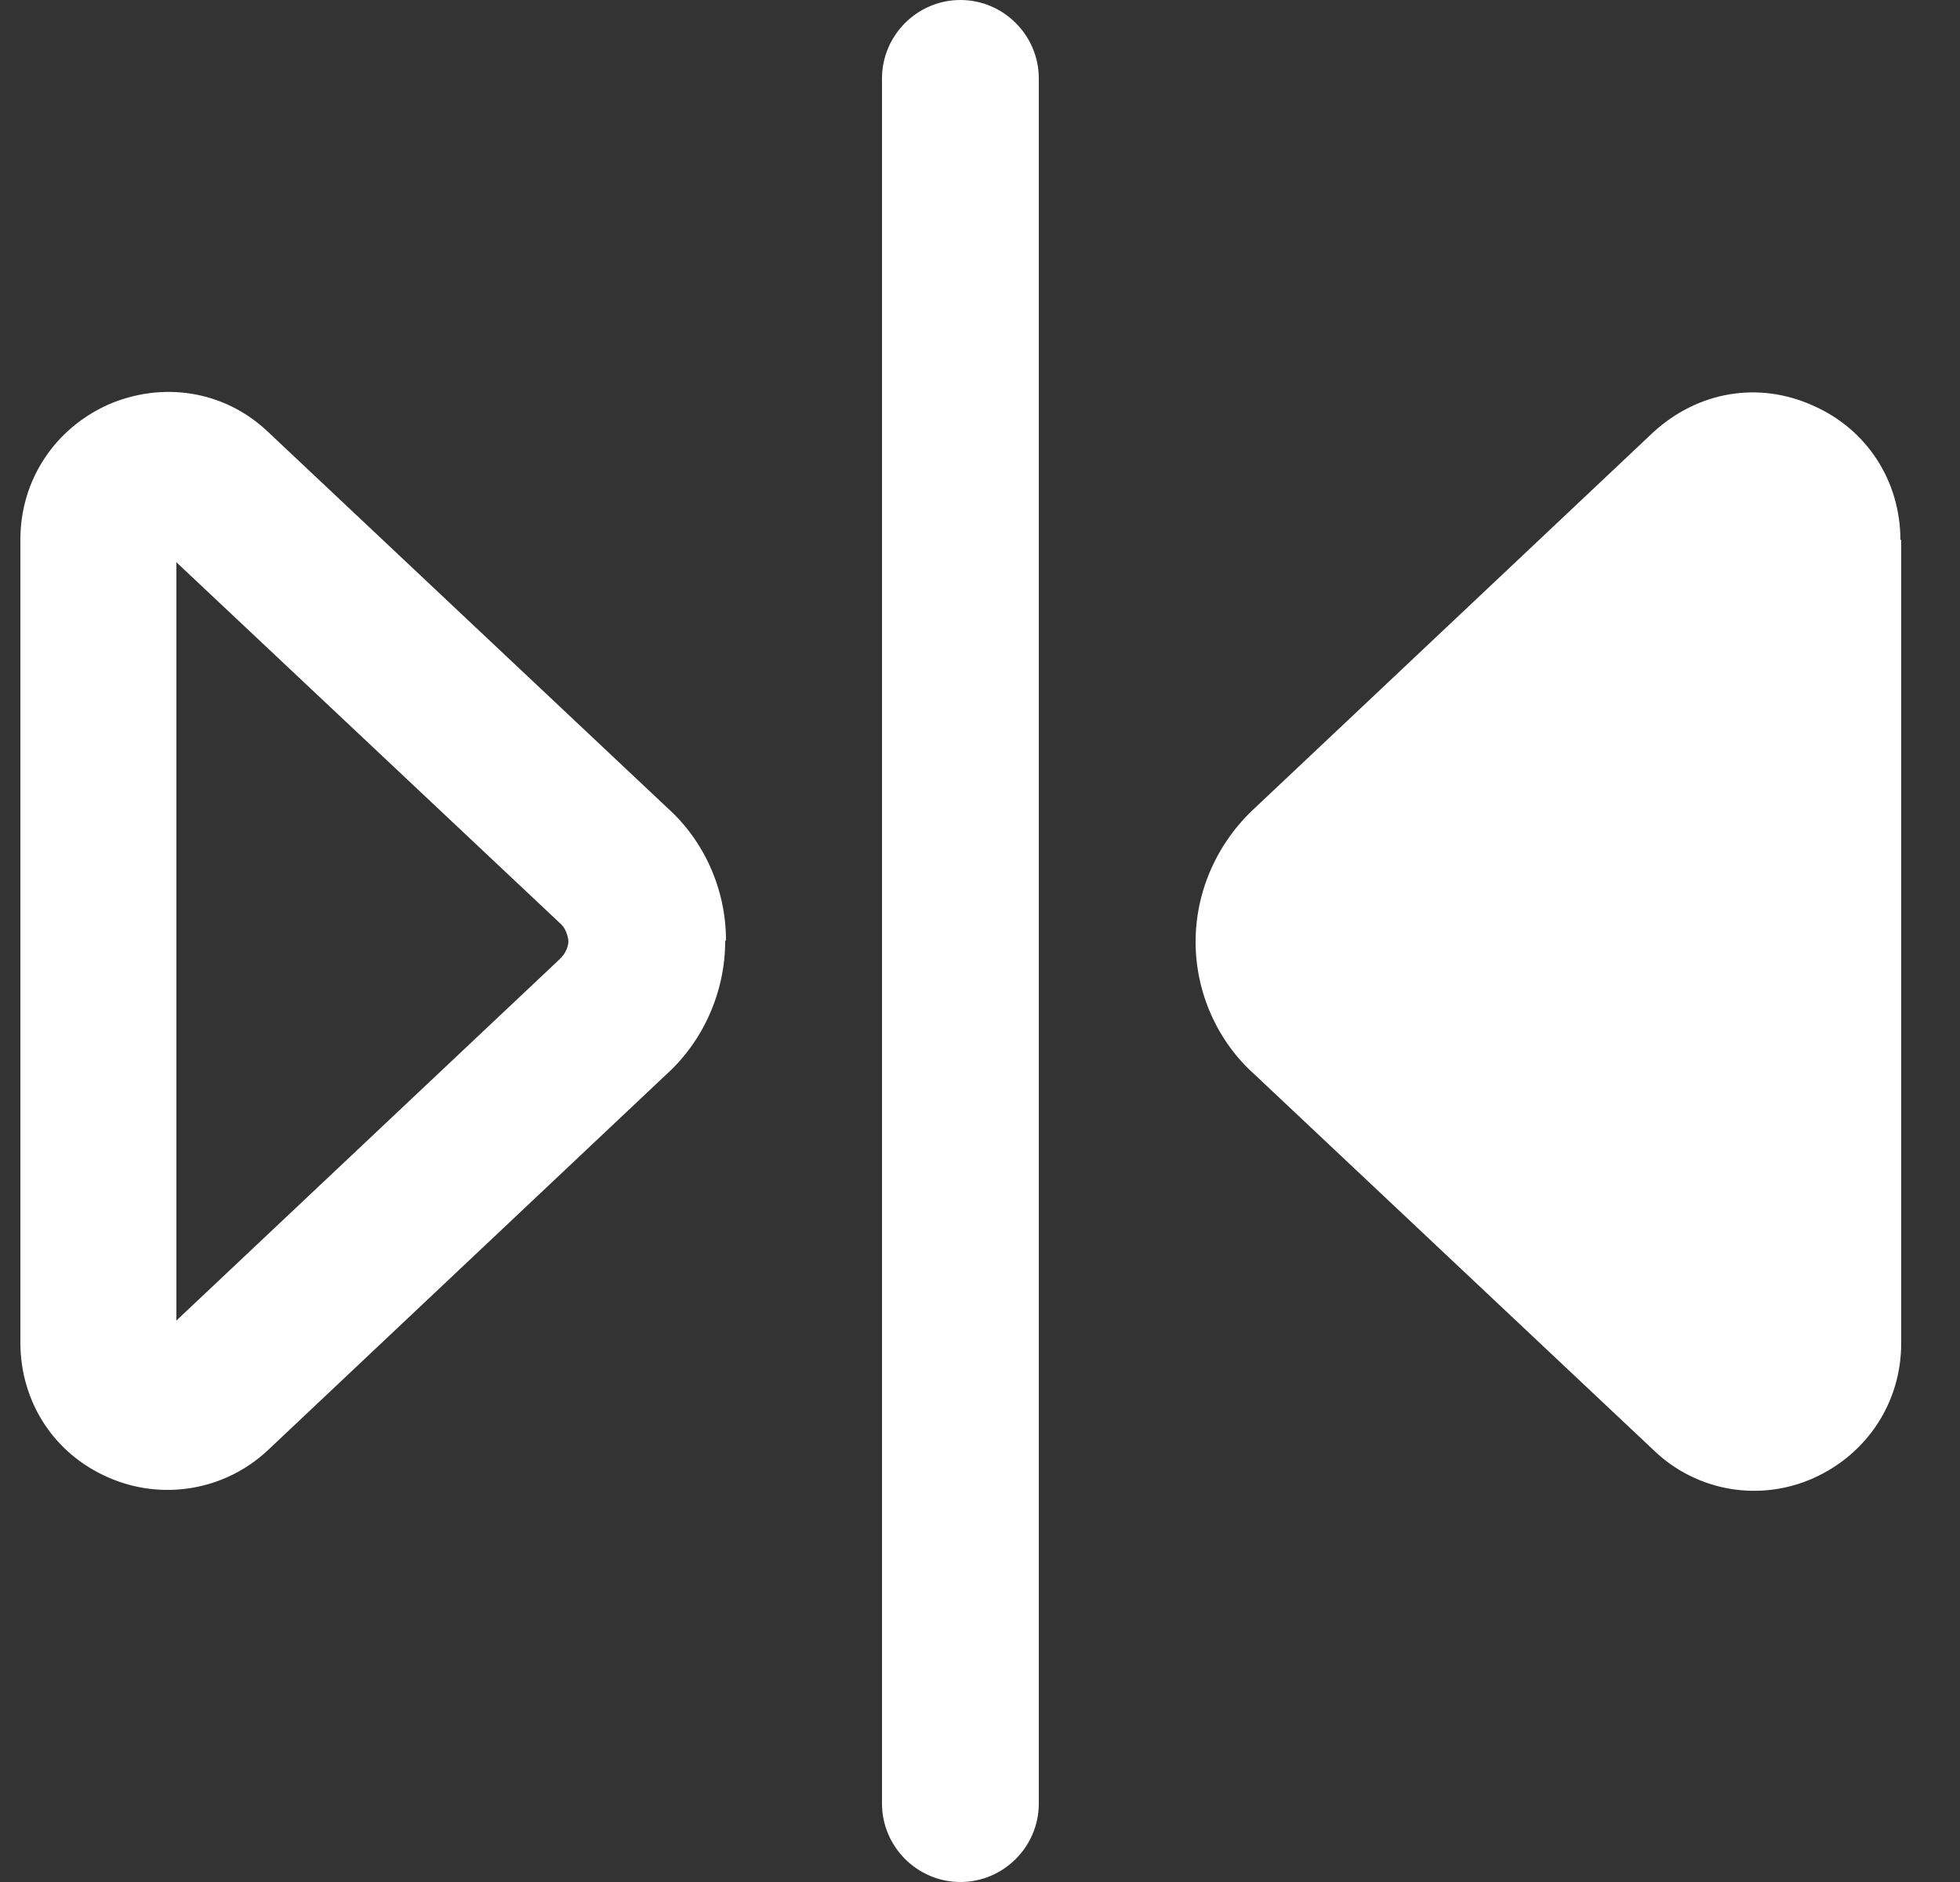 <svg width="25" height="24" viewBox="0 0 25 24" fill="none" xmlns="http://www.w3.org/2000/svg">
    <rect x="0" y="0" width="25" height="24" fill="#333333" stroke="none"/>
    <g clip-path="url(#clip0_38_956)">
        <path d="M13.25 1V23C13.25 23.55 12.8 24 12.25 24C11.7 24 11.25 23.55 11.25 23V1C11.25 0.45 11.7 0 12.25 0C12.8 0 13.25 0.45 13.25 1ZM9.25 12C9.25 12.65 8.97 13.28 8.49 13.71L3.41 18.5C3.142 18.749 2.807 18.914 2.446 18.974C2.085 19.035 1.714 18.988 1.38 18.84C0.69 18.54 0.26 17.88 0.26 17.12V6.88C0.26 6.13 0.69 5.47 1.38 5.16C2.07 4.86 2.85 4.98 3.4 5.49L8.51 10.3C8.98 10.72 9.26 11.34 9.26 11.99L9.25 12ZM7.25 12C7.25 12 7.24 11.86 7.15 11.78L2.25 7.17V16.84L7.13 12.24C7.23 12.15 7.25 12.05 7.25 12ZM24.25 6.88V17.13C24.25 17.88 23.82 18.54 23.13 18.85C22.797 18.999 22.428 19.046 22.068 18.986C21.709 18.925 21.375 18.76 21.11 18.51L16 13.7C15.53 13.28 15.25 12.66 15.25 12.01C15.25 11.36 15.53 10.74 16.01 10.3L21.09 5.51C21.66 4.99 22.43 4.86 23.12 5.17C23.81 5.47 24.24 6.13 24.24 6.89L24.25 6.88Z" fill="white"/>
    </g>
    <defs>
        <clipPath id="clip0_38_956">
            <rect width="24" height="24" fill="white" transform="translate(0.25)"/>
        </clipPath>
    </defs>
</svg>

